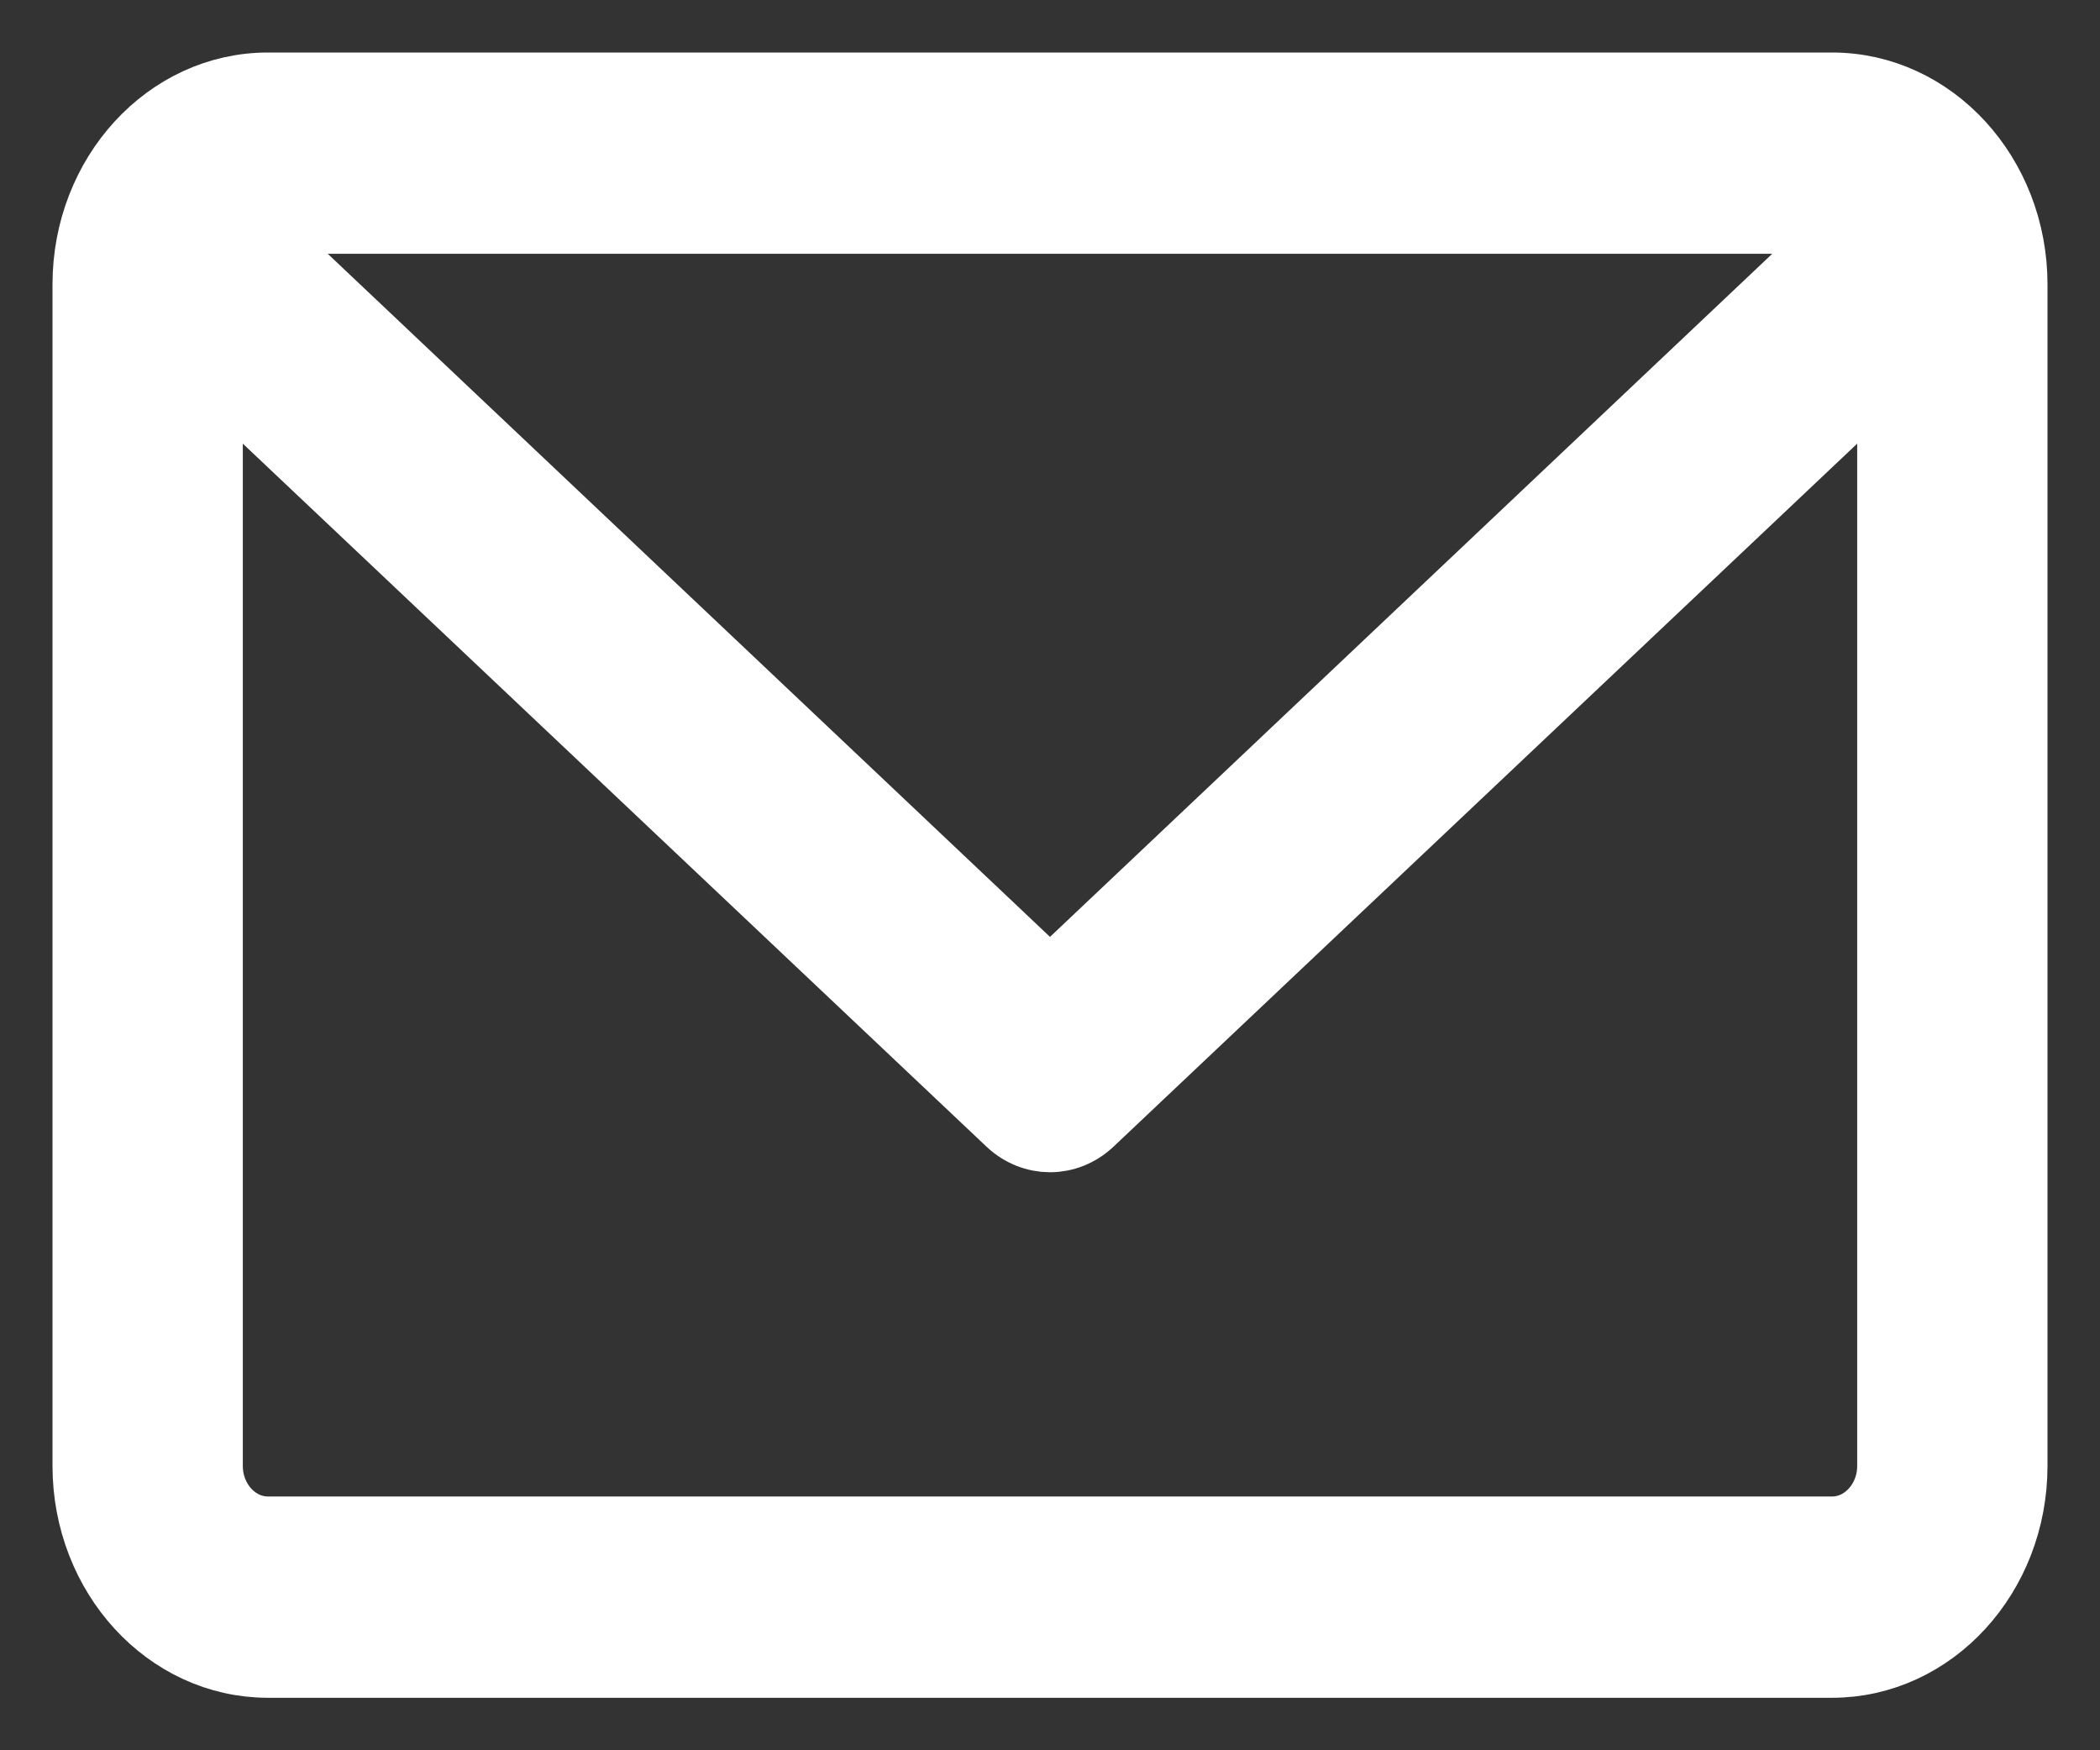 <svg width="24" height="20" viewBox="0 0 24 20" fill="none" xmlns="http://www.w3.org/2000/svg">
<rect x="0" y="0" width="24" height="20" fill="#333333" stroke="none"/>
<path d="M20.938 1H3.062C1.924 1 1 2.008 1 3.25V16.75C1 17.992 1.924 19 3.062 19H20.938C22.076 19 23 17.992 23 16.75V3.25C23 2.008 22.076 1 20.938 1ZM20.938 2.5C21.032 2.5 21.118 2.523 21.2 2.556L12 11.256L2.8 2.556C2.882 2.519 2.972 2.5 3.062 2.5H20.938ZM20.938 17.5H3.062C2.684 17.5 2.375 17.163 2.375 16.75V4.141L11.549 12.812C11.678 12.934 11.841 12.995 12 12.995C12.159 12.995 12.322 12.934 12.451 12.812L21.625 4.141V16.75C21.625 17.163 21.316 17.5 20.938 17.5Z" fill="white" stroke="white" stroke-width="0.8"/>
</svg>
